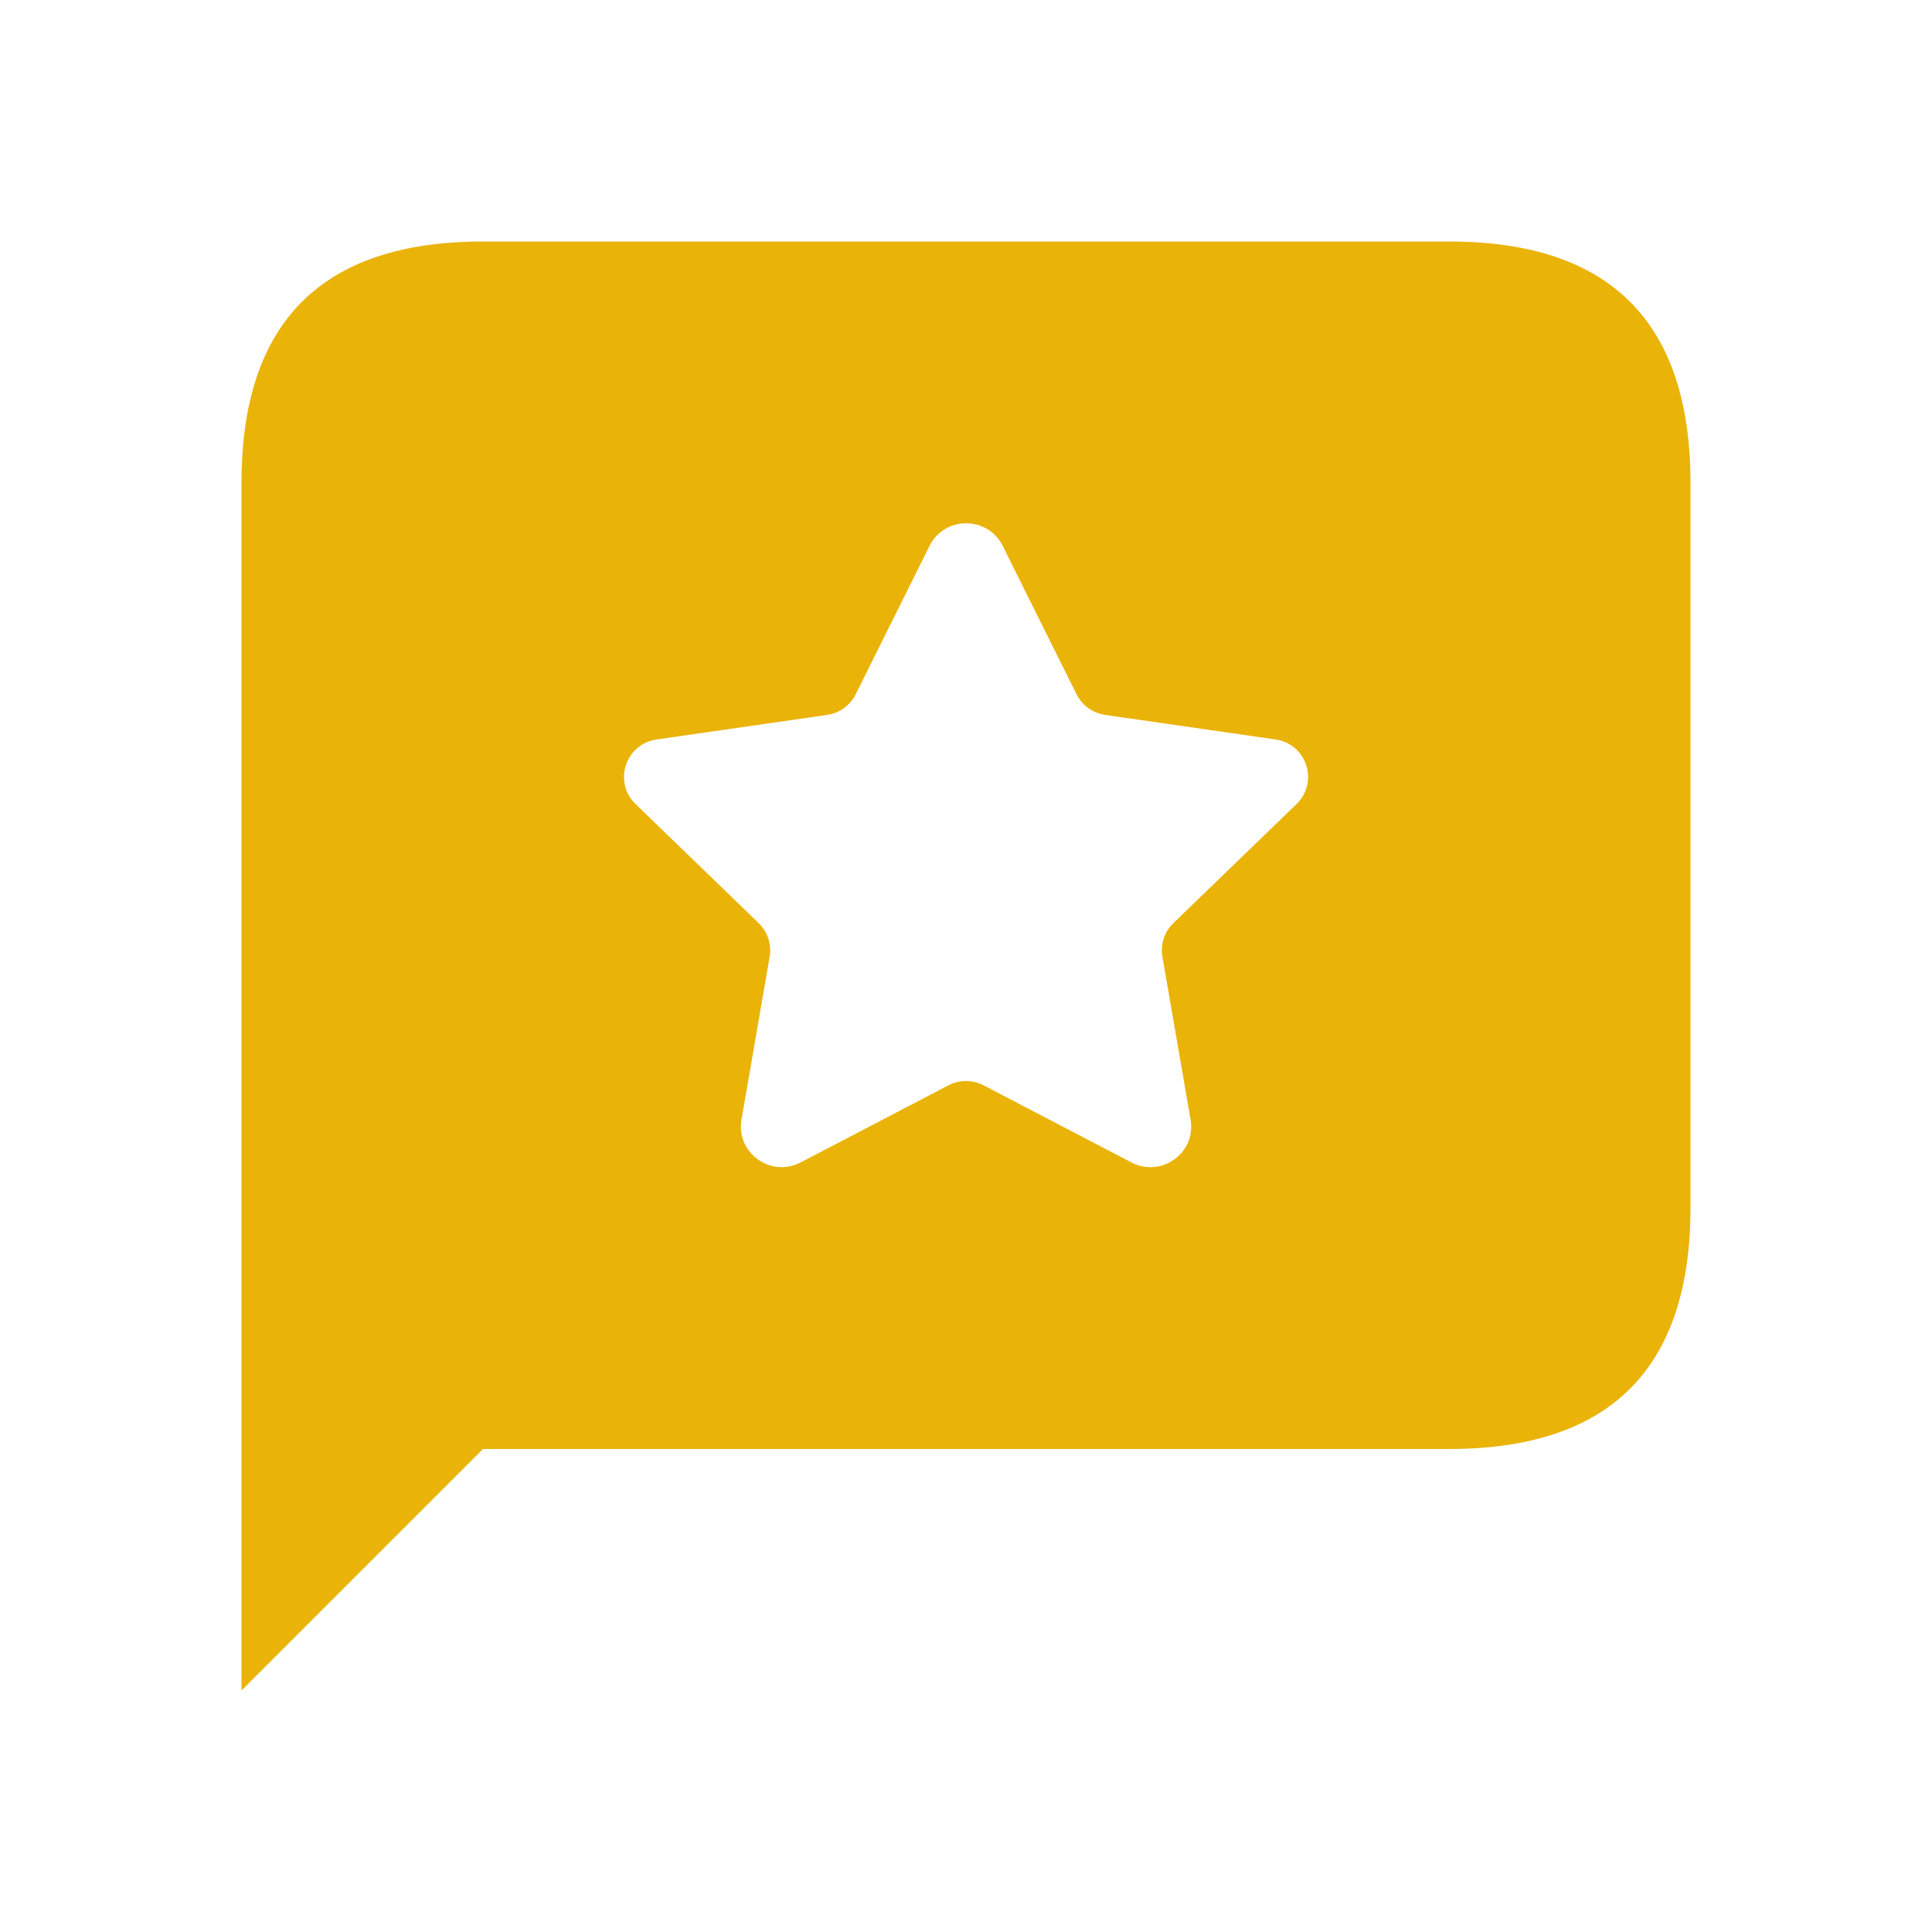 <svg width="24" height="24" viewBox="0 0 24 24" fill="none" xmlns="http://www.w3.org/2000/svg">
<path d="M18 3H6C4 3 3 4 3 6V21L6 18H18C20 18 21 17 21 15V6C21 4 20 3 18 3ZM16.106 9.988L14.576 11.468C14.464 11.576 14.413 11.732 14.44 11.885L14.79 13.91C14.861 14.321 14.428 14.634 14.056 14.441L12.22 13.483C12.082 13.411 11.918 13.411 11.781 13.483L9.946 14.44C9.574 14.634 9.14 14.32 9.211 13.909L9.561 11.885C9.587 11.732 9.536 11.576 9.425 11.468L7.895 9.988C7.614 9.716 7.769 9.242 8.157 9.186L10.274 8.881C10.428 8.859 10.561 8.763 10.63 8.624L11.547 6.781C11.733 6.407 12.27 6.407 12.456 6.781L13.373 8.624C13.442 8.763 13.575 8.859 13.729 8.881L15.846 9.186C16.233 9.242 16.387 9.716 16.106 9.988Z" fill="#EAB308"/>
</svg>

